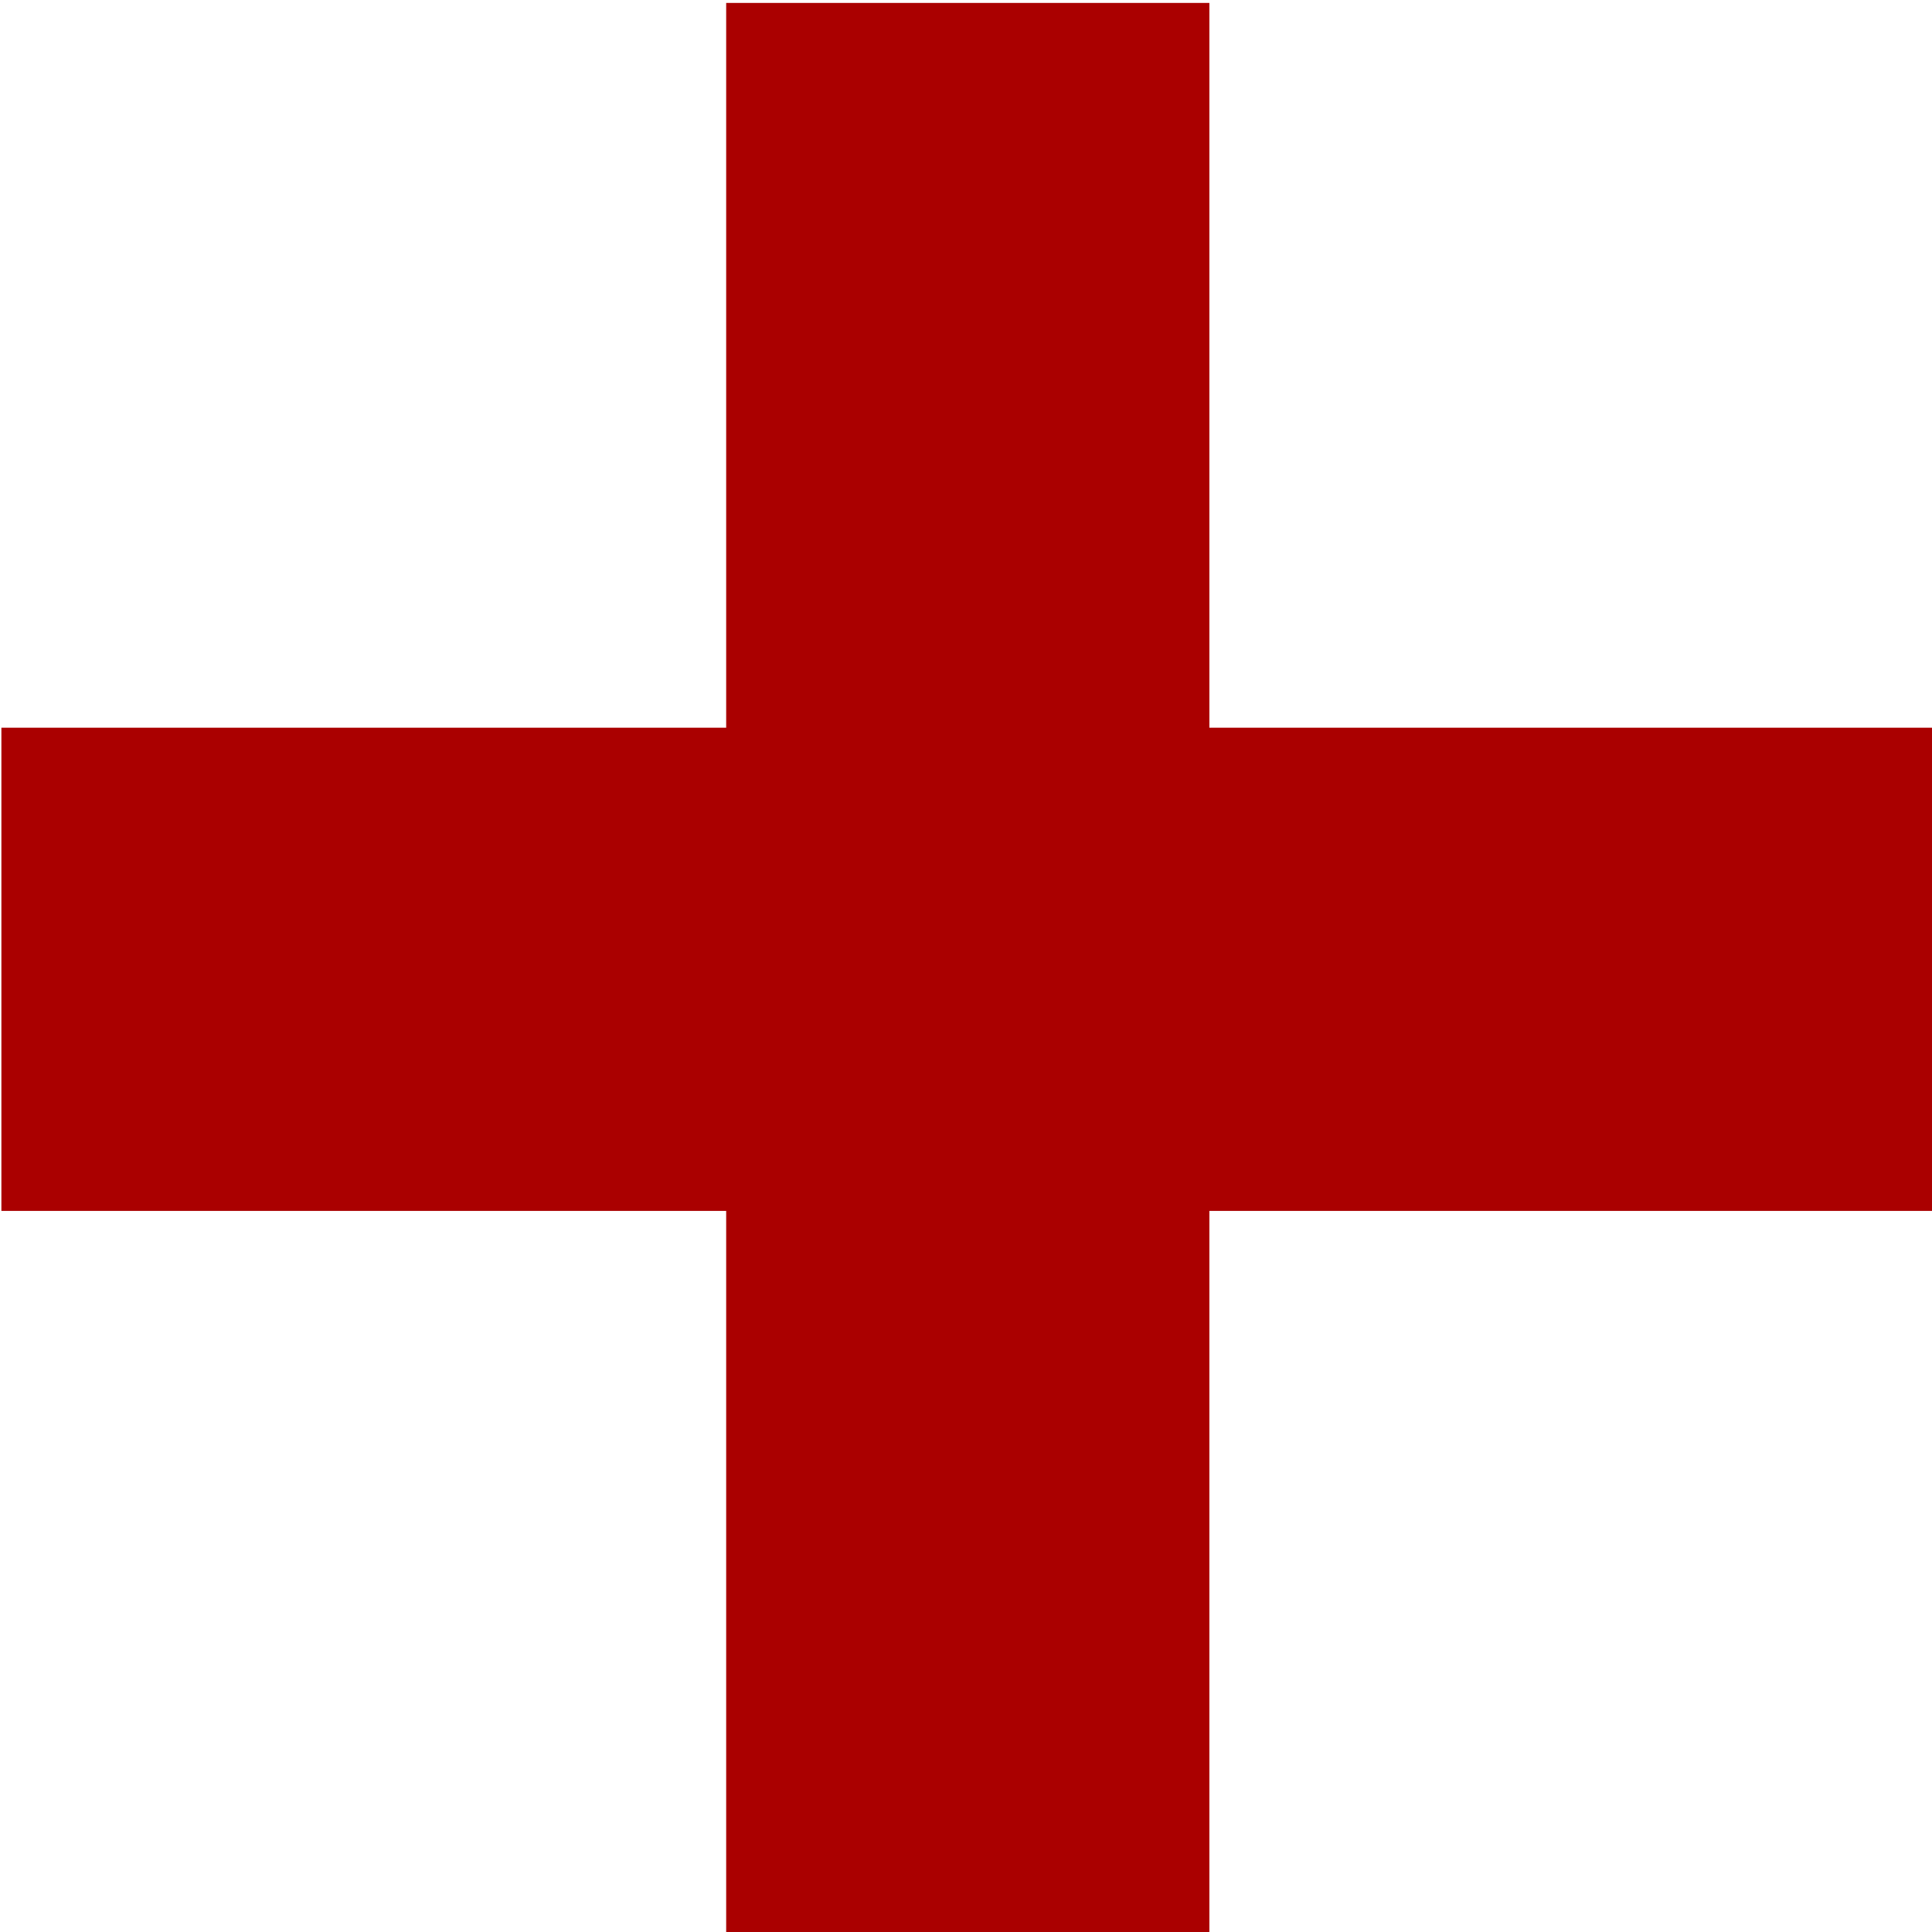 <?xml version="1.0" encoding="UTF-8" standalone="no"?>
<!-- Created with Inkscape (http://www.inkscape.org/) -->

<svg
   xmlns:dc="http://purl.org/dc/elements/1.1/"
   xmlns:cc="http://creativecommons.org/ns#"
   xmlns:rdf="http://www.w3.org/1999/02/22-rdf-syntax-ns#"
   xmlns:svg="http://www.w3.org/2000/svg"
   xmlns="http://www.w3.org/2000/svg"
   xmlns:sodipodi="http://sodipodi.sourceforge.net/DTD/sodipodi-0.dtd"
   xmlns:inkscape="http://www.inkscape.org/namespaces/inkscape"
   width="14.111mm"
   height="14.111mm"
   viewBox="0 0 50 50"
   id="svg2"
   version="1.1"
   inkscape:version="0.91 r13725"
   sodipodi:docname="logo.svg">
  <defs
     id="defs4" />
  <sodipodi:namedview
     id="base"
     pagecolor="#ffffff"
     bordercolor="#666666"
     borderopacity="1.0"
     inkscape:pageopacity="0.0"
     inkscape:pageshadow="2"
     inkscape:zoom="0.35"
     inkscape:cx="-893.57144"
     inkscape:cy="28.571455"
     inkscape:document-units="px"
     inkscape:current-layer="layer1"
     showgrid="false"
     inkscape:window-width="760"
     inkscape:window-height="406"
     inkscape:window-x="597"
     inkscape:window-y="210"
     inkscape:window-maximized="0"
     fit-margin-top="0"
     fit-margin-left="0"
     fit-margin-right="0"
     fit-margin-bottom="0" />
  <g
     inkscape:label="Capa 1"
     inkscape:groupmode="layer"
     id="layer1"
     transform="translate(-214.286,-510.934)">
    <g
       id="g4153"
       transform="matrix(0.427,0,0,0.427,122.822,321.511)">
      <rect
         y="487.719"
         x="214.286"
         height="29.286"
         width="117.143"
         id="rect4136"
         style="opacity:1;fill:#aa0000;fill-opacity:1;fill-rule:nonzero;stroke:none;stroke-width:25;stroke-miterlimit:4;stroke-dasharray:none;stroke-opacity:1" />
      <rect
         transform="matrix(0,1,-1,0,0,0)"
         y="-287.5"
         x="443.791"
         height="29.286"
         width="117.143"
         id="rect4136-1"
         style="opacity:1;fill:#aa0000;fill-opacity:1;fill-rule:nonzero;stroke:none;stroke-width:25;stroke-miterlimit:4;stroke-dasharray:none;stroke-opacity:1" />
    </g>
  </g>
</svg>
